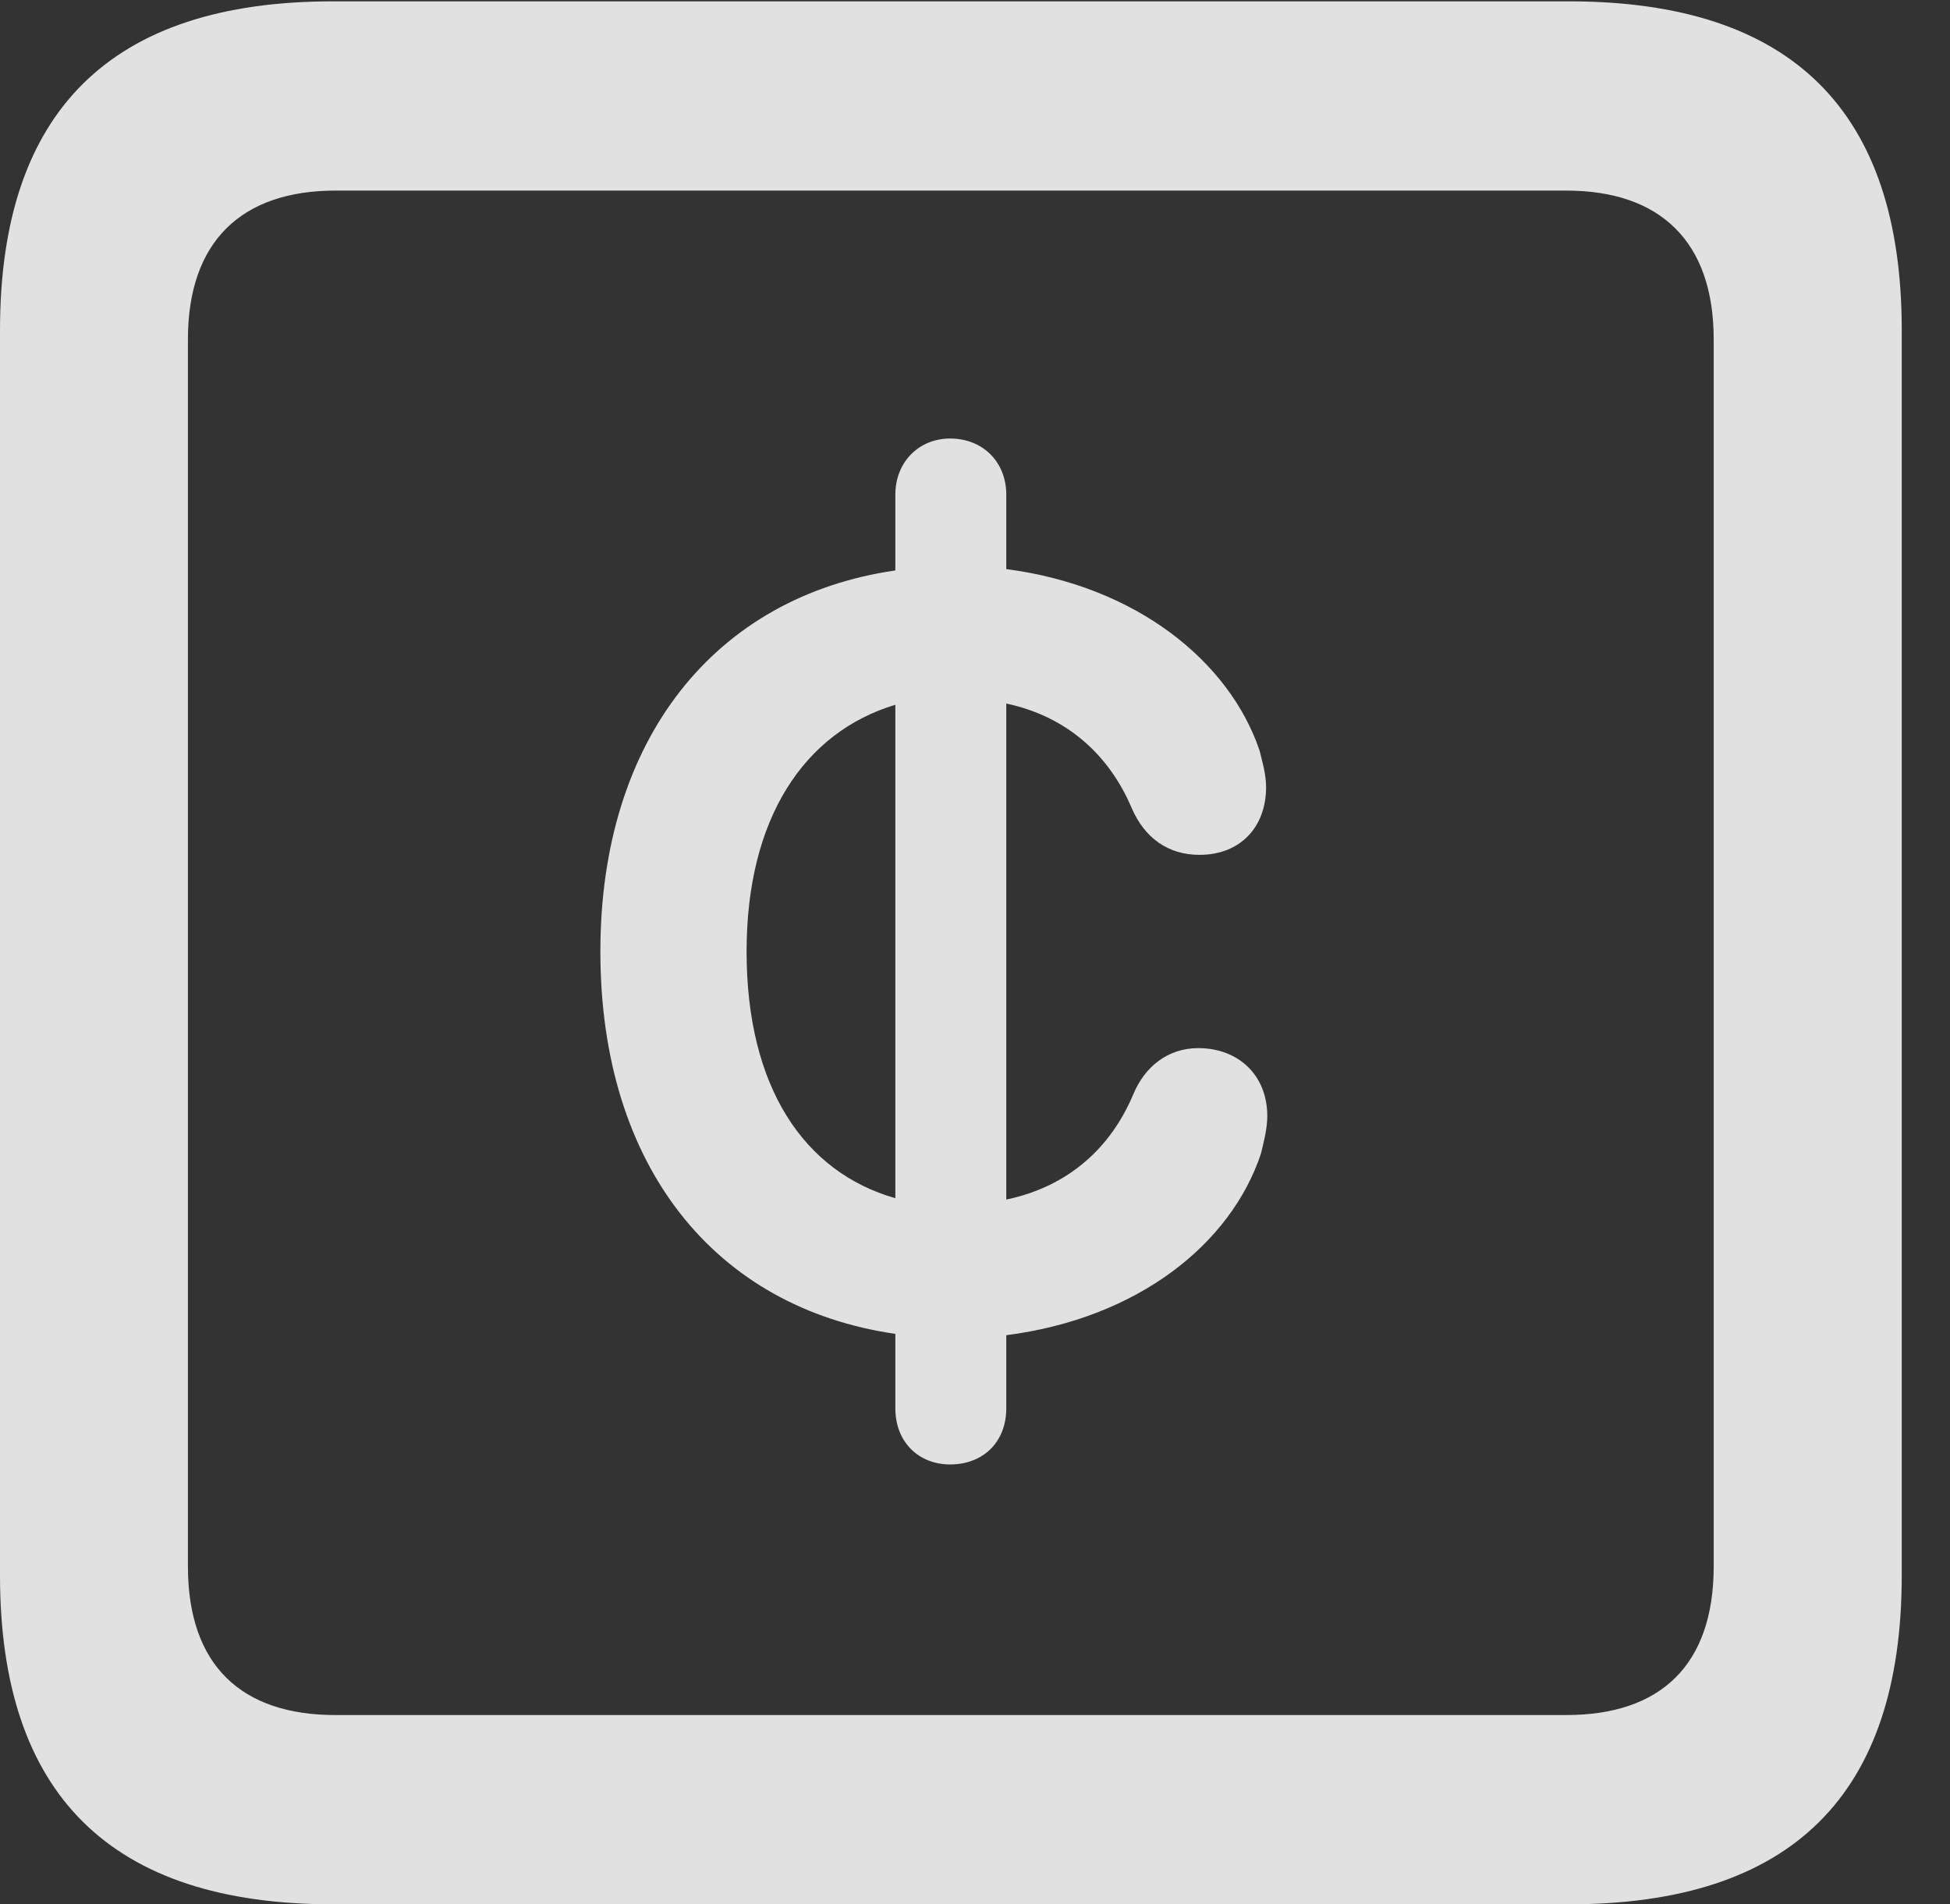 <?xml version="1.0" encoding="UTF-8"?>
<!--Generator: Apple Native CoreSVG 232.5-->
<!DOCTYPE svg
PUBLIC "-//W3C//DTD SVG 1.1//EN"
       "http://www.w3.org/Graphics/SVG/1.1/DTD/svg11.dtd">
<svg version="1.1" xmlns="http://www.w3.org/2000/svg" xmlns:xlink="http://www.w3.org/1999/xlink" width="14.59" height="14.248">
 <rect width="100%" height="100%" fill="#333333" stroke="none"/>
 <g>
  <rect height="14.248" opacity="0" width="14.59" x="0" y="0"/>
  <path d="M2.49 14.248L11.738 14.248C13.408 14.248 14.229 13.428 14.229 11.787L14.229 2.471C14.229 0.83 13.408 0.01 11.738 0.01L2.49 0.01C0.83 0.01 0 0.83 0 2.471L0 11.787C0 13.428 0.83 14.248 2.49 14.248ZM2.51 12.832C1.807 12.832 1.406 12.461 1.406 11.719L1.406 2.539C1.406 1.807 1.807 1.426 2.51 1.426L11.719 1.426C12.422 1.426 12.822 1.807 12.822 2.539L12.822 11.719C12.822 12.461 12.422 12.832 11.719 12.832Z" fill="#ffffff" fill-opacity="0.85"/>
  <path d="M4.492 7.119C4.492 8.73 5.352 9.785 6.699 9.98L6.699 10.537C6.699 10.791 6.875 10.957 7.109 10.957C7.354 10.957 7.529 10.791 7.529 10.537L7.529 9.99C8.516 9.863 9.209 9.307 9.434 8.633C9.453 8.555 9.482 8.447 9.482 8.35C9.482 8.047 9.268 7.842 8.965 7.842C8.74 7.842 8.564 7.979 8.477 8.193C8.311 8.584 7.998 8.877 7.529 8.975L7.529 5.264C7.988 5.361 8.301 5.654 8.467 6.045C8.564 6.27 8.74 6.396 8.975 6.396C9.277 6.396 9.473 6.191 9.473 5.889C9.473 5.791 9.443 5.693 9.424 5.615C9.199 4.951 8.506 4.385 7.529 4.258L7.529 3.701C7.529 3.457 7.354 3.281 7.109 3.281C6.875 3.281 6.699 3.457 6.699 3.701L6.699 4.268C5.352 4.463 4.492 5.527 4.492 7.119ZM5.586 7.119C5.586 6.123 6.016 5.479 6.699 5.273L6.699 8.965C6.016 8.77 5.586 8.135 5.586 7.119Z" fill="#ffffff" fill-opacity="0.85"/>
 </g>
</svg>
